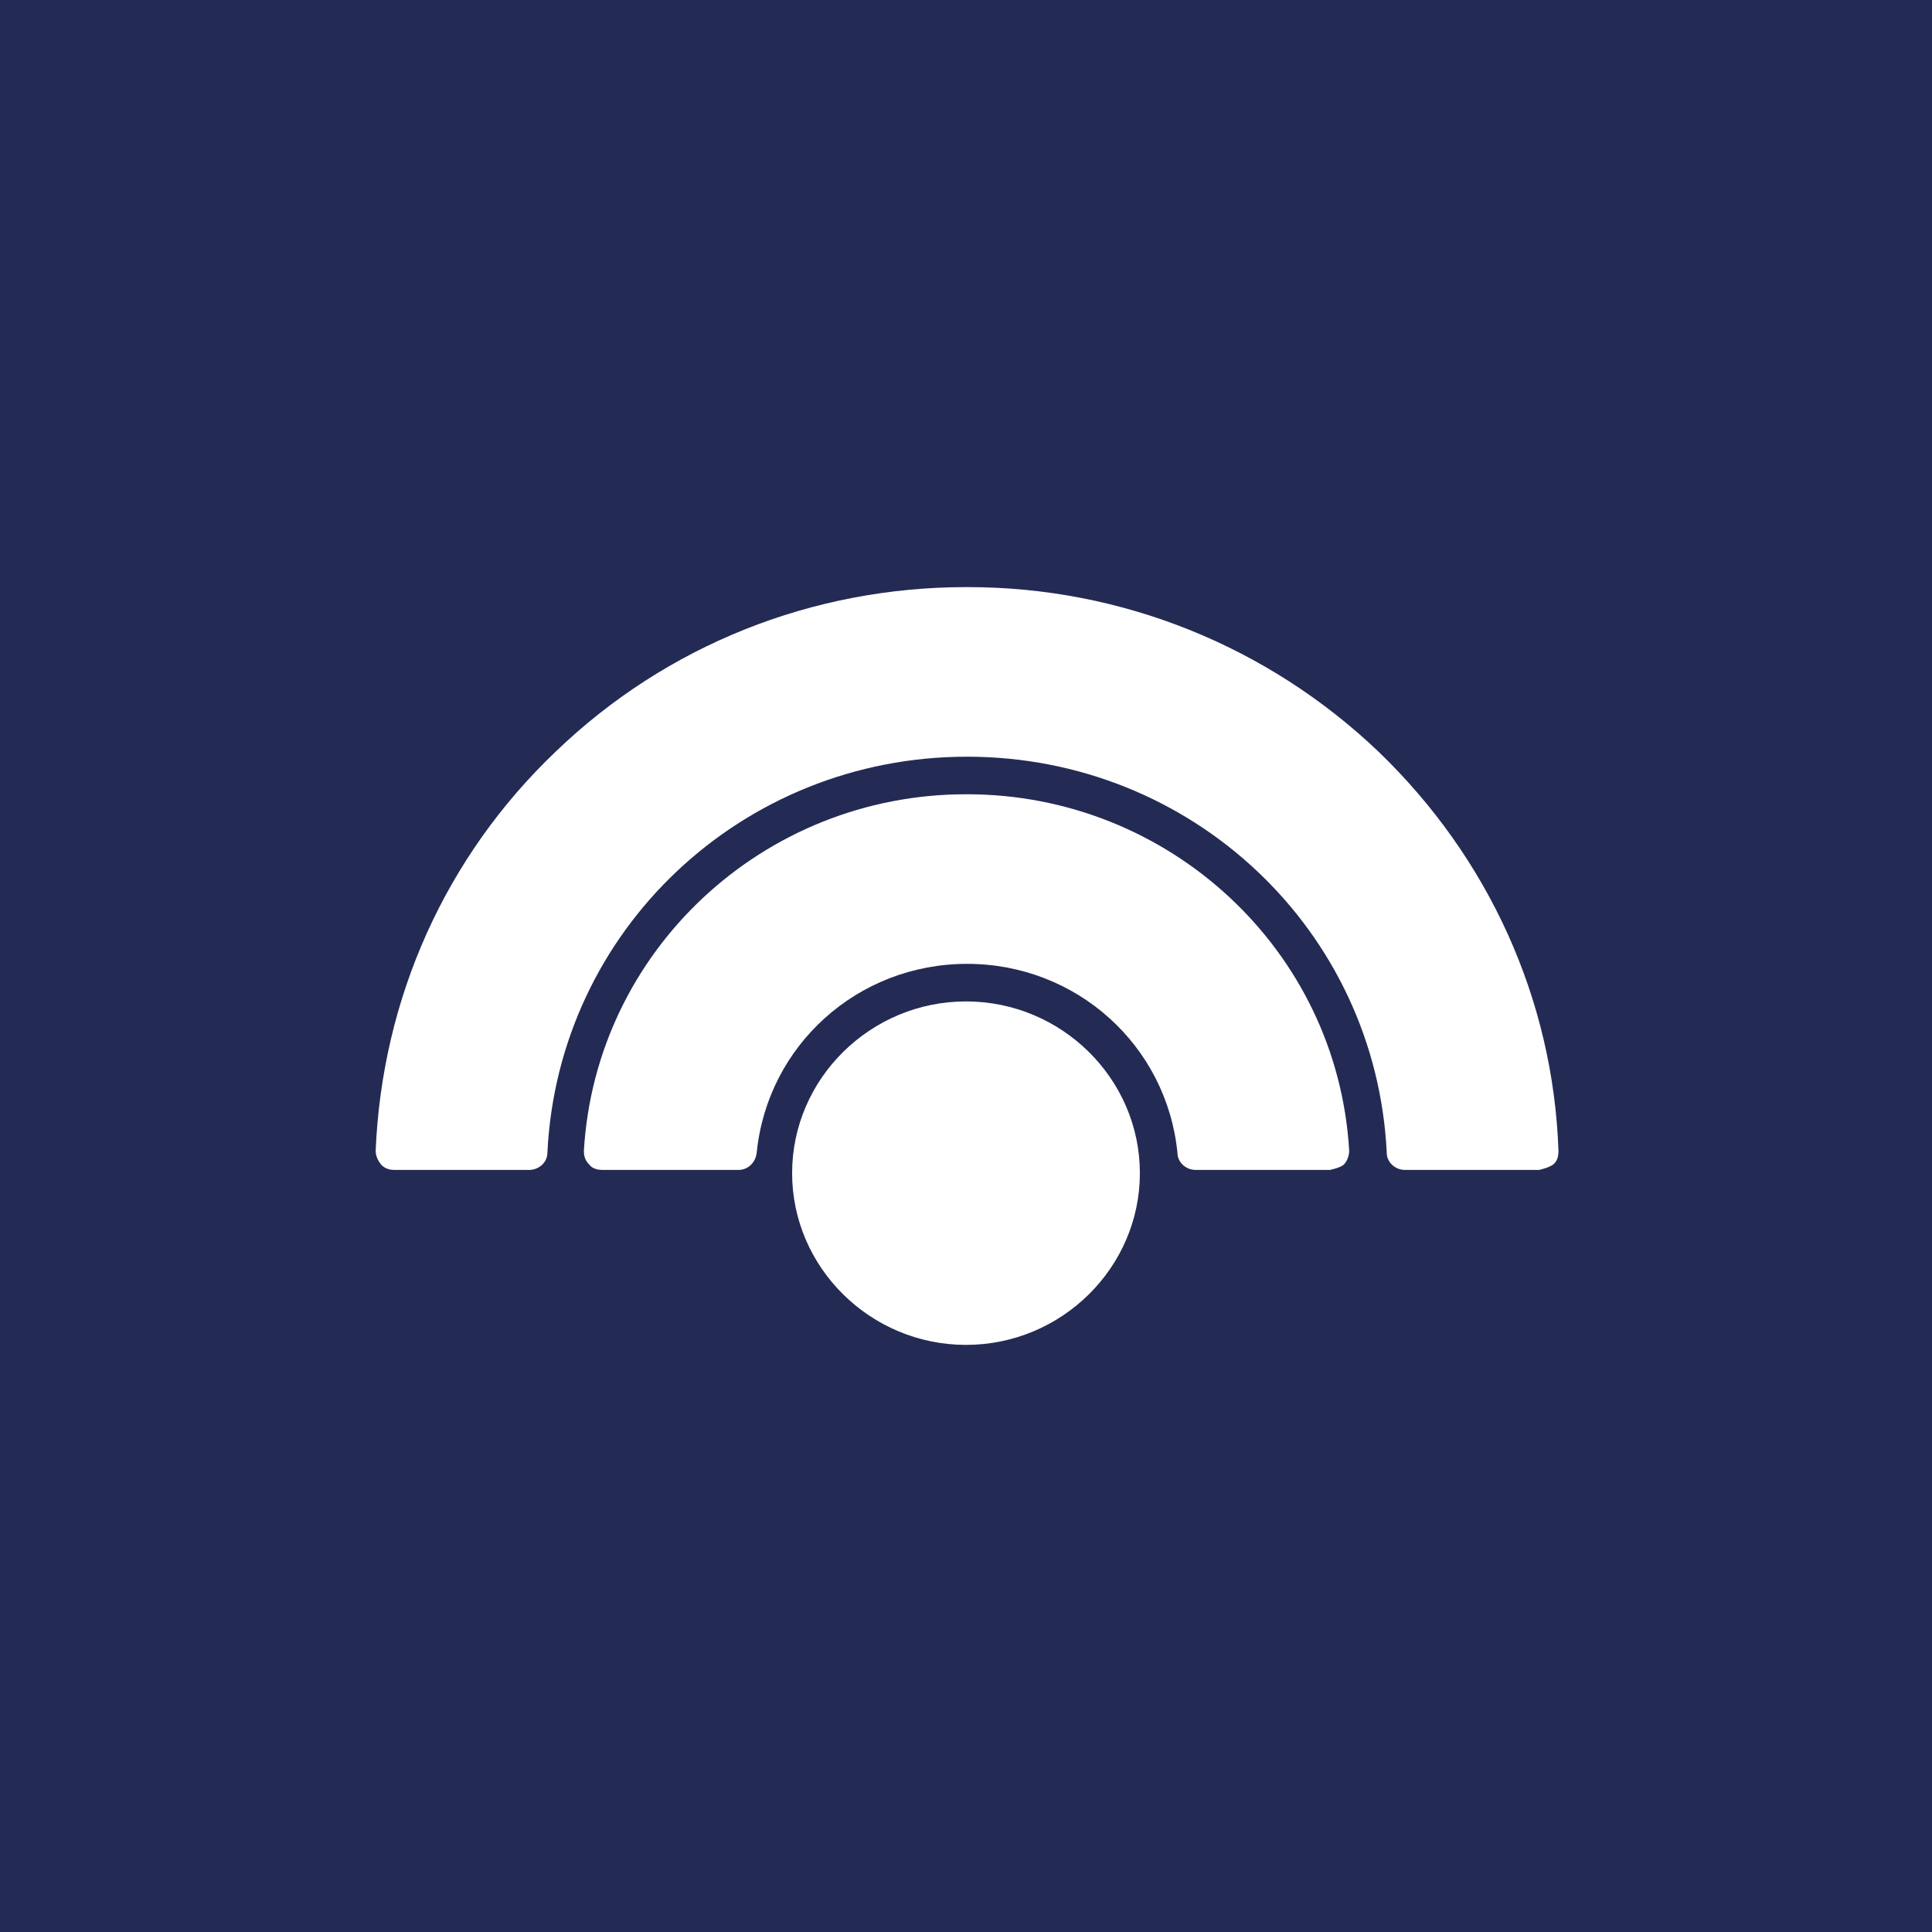 
<svg xmlns="http://www.w3.org/2000/svg" viewBox="0 0 18 18">
  <rect x="0" y="0" width="18" height="18" style="fill: #232b54;"/>
  <g>
    <path d="M9,7.4c-1.89,0-3.45,1.46-3.56,3.32,0,.05.01.09.05.13.03.04.08.05.13.05h1.26c.09,0,.16-.07.17-.16.1-1,.94-1.76,1.96-1.76s1.86.76,1.96,1.76c0,.09.08.16.17.16h1.25s.1-.02.13-.05.05-.08.05-.13c-.11-1.87-1.68-3.32-3.56-3.32" style="fill: #fff; fill-rule: evenodd;"/>
    <path d="M9,9.33c-.89,0-1.62.72-1.62,1.6s.73,1.6,1.62,1.6,1.62-.72,1.62-1.6-.73-1.6-1.62-1.6" style="fill: #fff; fill-rule: evenodd;"/>
    <path d="M9,5.47c-1.43,0-2.79.54-3.82,1.53-1.03.98-1.62,2.3-1.68,3.72,0,.05.02.09.05.13.04.04.08.05.13.05h1.25c.09,0,.17-.07.17-.16.1-2.07,1.81-3.69,3.91-3.69s3.81,1.62,3.91,3.69c0,.09.08.16.17.16h1.25s.09-.02.13-.05.05-.08.05-.13c-.05-1.41-.65-2.73-1.68-3.72-1.03-.98-2.39-1.53-3.82-1.53" style="fill: #fff; fill-rule: evenodd;"/>
  </g>
</svg>